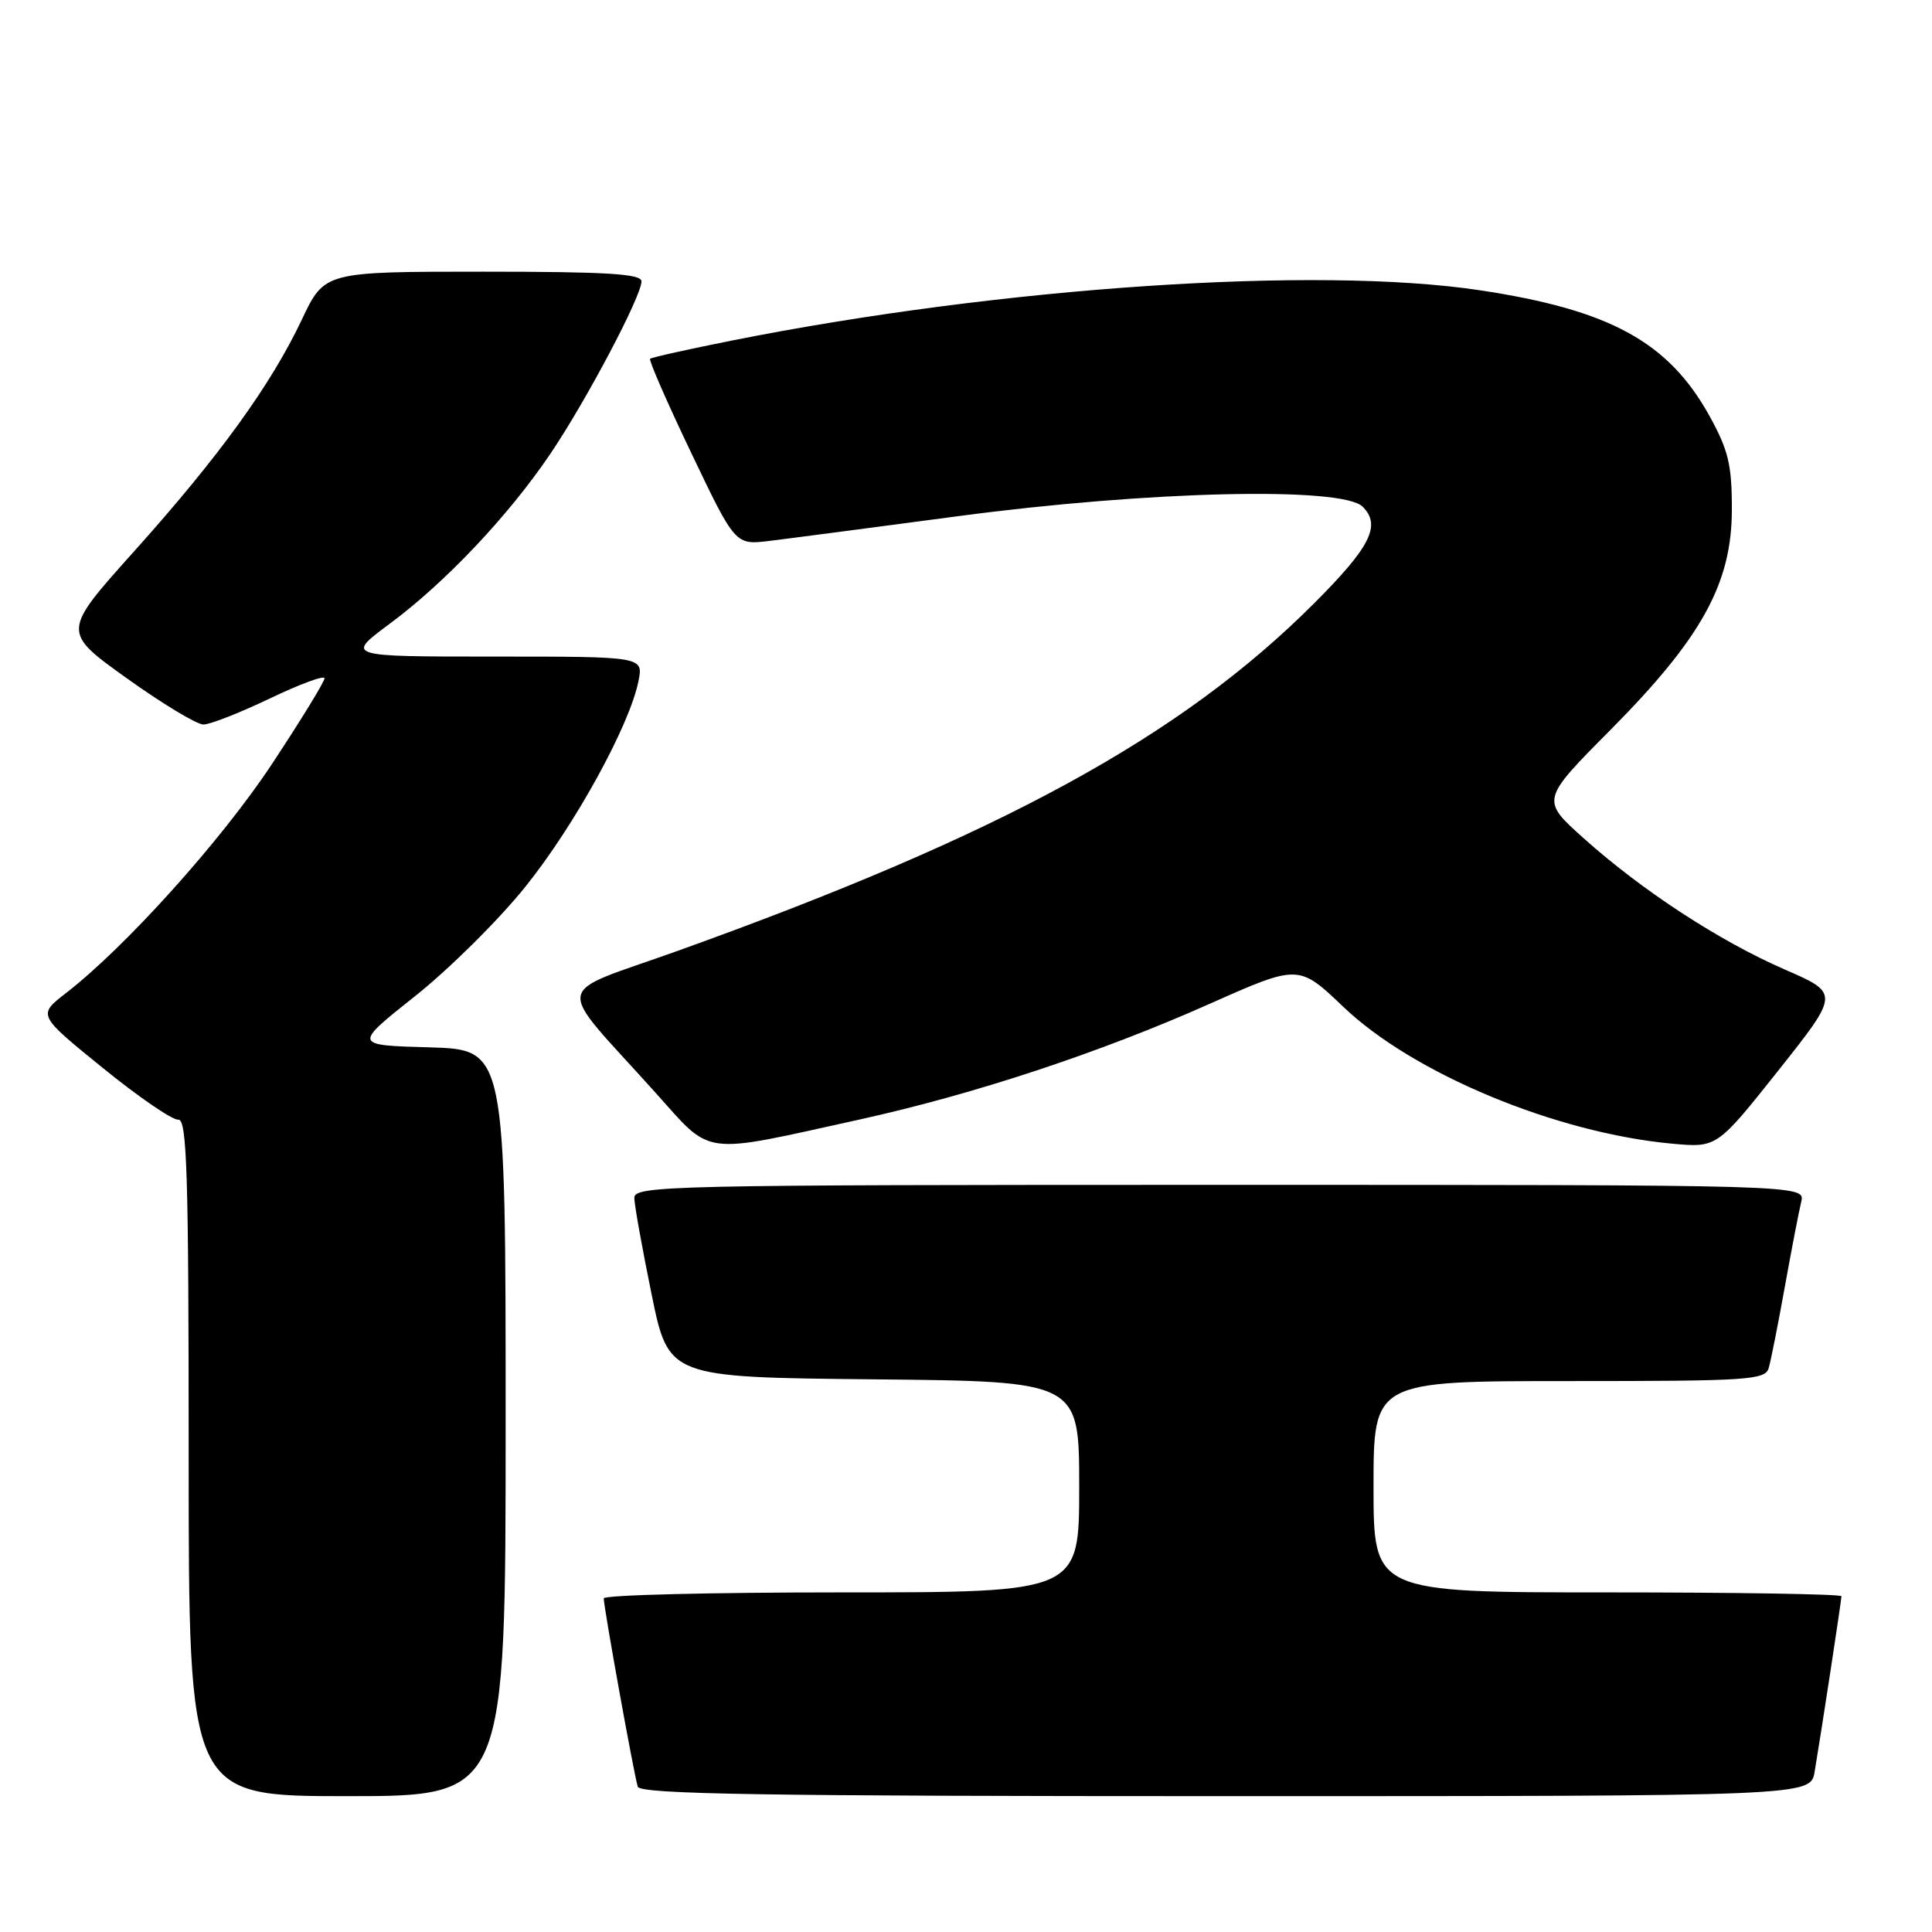<?xml version="1.0" encoding="UTF-8" standalone="no"?>
<!DOCTYPE svg PUBLIC "-//W3C//DTD SVG 1.1//EN" "http://www.w3.org/Graphics/SVG/1.1/DTD/svg11.dtd" >
<svg xmlns="http://www.w3.org/2000/svg" xmlns:xlink="http://www.w3.org/1999/xlink" version="1.1" viewBox="0 0 256 256">
 <g >
 <path fill="currentColor"
d=" M 67.00 188.53 C 67.00 139.07 67.00 139.07 56.90 138.78 C 46.81 138.50 46.81 138.50 54.99 132.00 C 59.49 128.43 66.06 121.92 69.58 117.54 C 76.11 109.44 83.43 96.14 84.60 90.25 C 85.25 87.00 85.25 87.00 65.51 87.00 C 45.78 87.00 45.78 87.00 51.64 82.65 C 59.03 77.17 67.37 68.34 72.90 60.17 C 77.67 53.12 85.00 39.25 85.00 37.28 C 85.00 36.28 80.38 36.00 64.00 36.00 C 43.00 36.00 43.00 36.00 40.00 42.34 C 35.91 50.99 29.02 60.52 17.72 73.11 C 8.21 83.72 8.21 83.72 16.78 89.86 C 21.50 93.24 26.07 96.00 26.95 96.00 C 27.84 96.00 31.81 94.44 35.78 92.54 C 39.75 90.64 43.00 89.44 43.00 89.88 C 43.00 90.33 39.87 95.43 36.04 101.23 C 29.36 111.34 16.67 125.45 8.74 131.59 C 4.98 134.50 4.98 134.50 13.61 141.50 C 18.35 145.35 22.85 148.44 23.62 148.36 C 24.78 148.24 25.00 155.47 25.00 193.11 C 25.00 238.00 25.00 238.00 46.00 238.00 C 67.00 238.00 67.00 238.00 67.00 188.53 Z  M 240.45 234.75 C 241.39 229.16 244.00 212.05 244.00 211.51 C 244.00 211.23 230.05 211.00 213.00 211.00 C 182.00 211.00 182.00 211.00 182.00 197.00 C 182.00 183.00 182.00 183.00 207.93 183.00 C 231.77 183.00 233.91 182.86 234.37 181.25 C 234.65 180.29 235.61 175.45 236.50 170.50 C 237.39 165.55 238.37 160.49 238.67 159.25 C 239.22 157.00 239.22 157.00 161.61 157.00 C 88.34 157.00 84.00 157.10 84.05 158.75 C 84.07 159.71 85.10 165.45 86.34 171.50 C 88.59 182.50 88.59 182.50 115.79 182.77 C 143.00 183.03 143.00 183.03 143.00 197.02 C 143.00 211.00 143.00 211.00 111.50 211.00 C 94.17 211.00 80.00 211.35 80.00 211.79 C 80.00 213.01 84.04 235.35 84.51 236.75 C 84.85 237.74 101.33 238.00 162.42 238.00 C 239.91 238.00 239.91 238.00 240.45 234.75 Z  M 114.00 148.32 C 129.11 144.98 145.74 139.49 160.29 133.01 C 172.08 127.77 172.08 127.77 178.03 133.44 C 187.27 142.26 206.16 150.12 221.54 151.54 C 227.50 152.09 227.50 152.09 235.63 141.86 C 243.75 131.62 243.75 131.62 236.50 128.47 C 227.84 124.70 217.61 118.03 209.84 111.07 C 204.18 106.00 204.18 106.00 213.36 96.75 C 225.50 84.52 229.48 77.30 229.48 67.50 C 229.49 61.61 229.02 59.65 226.53 55.14 C 221.09 45.31 213.34 41.06 196.08 38.46 C 174.52 35.21 132.65 38.02 97.00 45.12 C 91.22 46.27 86.34 47.36 86.14 47.54 C 85.95 47.73 88.41 53.36 91.61 60.05 C 97.43 72.23 97.43 72.23 101.97 71.67 C 104.46 71.37 115.72 69.89 127.00 68.39 C 152.19 65.04 177.85 64.44 180.56 67.14 C 183.04 69.61 181.61 72.46 174.12 79.95 C 156.44 97.63 132.69 110.60 89.78 126.00 C 72.97 132.03 73.34 129.75 86.76 144.68 C 94.51 153.30 92.57 153.04 114.00 148.32 Z "/>
</g>
</svg>